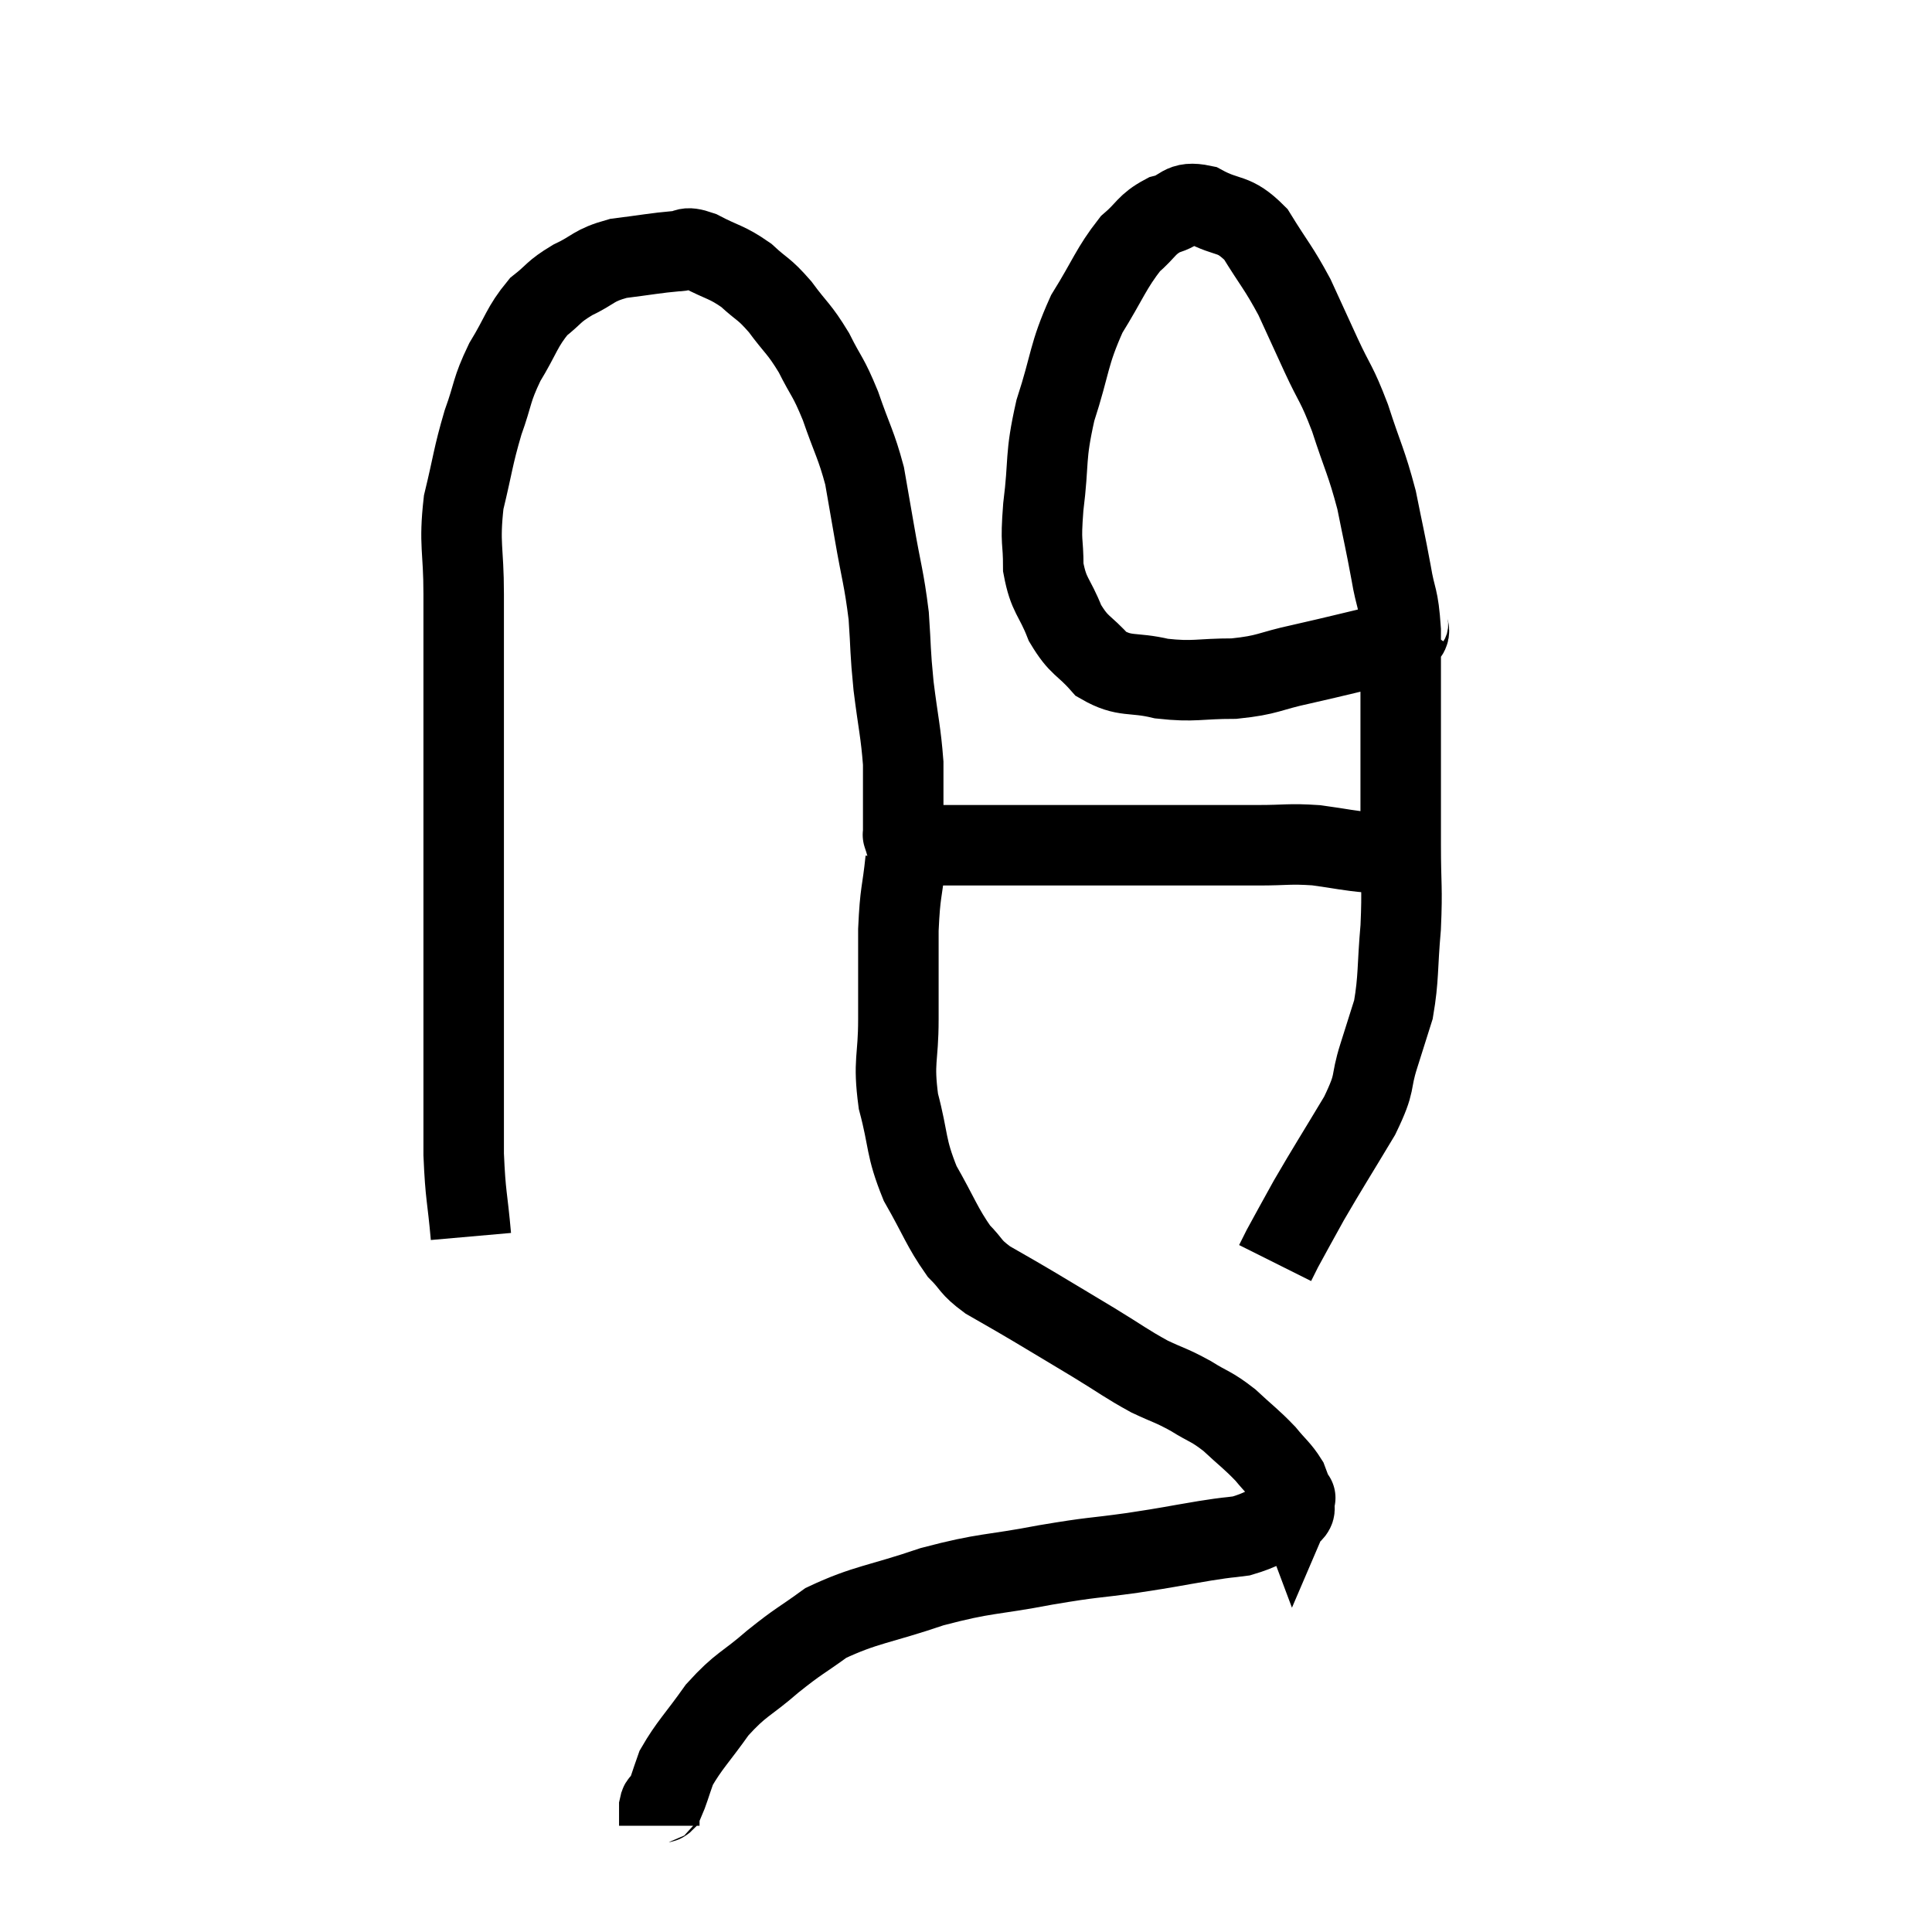 <svg width="48" height="48" viewBox="0 0 48 48" xmlns="http://www.w3.org/2000/svg"><path d="M 11.7 30.72 C 11.61 29.7, 11.565 29.745, 11.52 28.68 C 11.52 27.57, 11.52 27.93, 11.52 26.46 C 11.52 24.63, 11.52 24.615, 11.52 22.8 C 11.52 21, 11.52 20.745, 11.52 19.2 C 11.52 17.91, 11.52 17.73, 11.52 16.62 C 11.52 15.69, 11.52 15.795, 11.52 14.76 C 11.52 13.62, 11.4 13.545, 11.52 12.48 C 11.76 11.49, 11.745 11.37, 12 10.5 C 12.27 9.75, 12.195 9.72, 12.54 9 C 12.96 8.31, 12.96 8.13, 13.38 7.62 C 13.8 7.29, 13.725 7.26, 14.22 6.96 C 14.79 6.69, 14.715 6.6, 15.36 6.42 C 16.08 6.33, 16.29 6.285, 16.8 6.24 C 17.1 6.24, 16.965 6.09, 17.4 6.24 C 17.97 6.54, 18.045 6.495, 18.54 6.84 C 18.96 7.23, 18.96 7.14, 19.38 7.62 C 19.8 8.19, 19.845 8.145, 20.22 8.76 C 20.55 9.42, 20.565 9.315, 20.88 10.08 C 21.18 10.95, 21.27 11.04, 21.48 11.82 C 21.6 12.51, 21.57 12.33, 21.72 13.2 C 21.9 14.25, 21.96 14.34, 22.08 15.3 C 22.14 16.17, 22.11 16.125, 22.2 17.04 C 22.32 18, 22.38 18.18, 22.44 18.96 C 22.44 19.56, 22.44 19.71, 22.44 20.16 C 22.44 20.46, 22.44 20.61, 22.44 20.76 C 22.44 20.76, 22.44 20.76, 22.44 20.76 C 22.44 20.76, 22.44 20.76, 22.44 20.76 C 22.44 20.76, 22.44 20.76, 22.44 20.76 C 22.44 20.76, 22.425 20.715, 22.44 20.76 C 22.47 20.85, 22.485 20.895, 22.5 20.94 C 22.5 20.94, 22.485 20.925, 22.5 20.94 C 22.53 20.97, 22.47 20.985, 22.56 21 C 22.71 21, 22.305 21, 22.86 21 C 23.82 21, 23.595 21, 24.78 21 C 26.19 21, 26.43 21, 27.6 21 C 28.53 21, 28.545 21, 29.46 21 C 30.36 21, 30.45 21, 31.26 21 C 31.98 21, 32.01 20.955, 32.7 21 C 33.36 21.09, 33.495 21.135, 34.02 21.18 C 34.41 21.18, 34.575 21.165, 34.8 21.18 C 34.86 21.21, 34.89 21.225, 34.92 21.24 C 34.92 21.24, 34.92 21.24, 34.92 21.24 L 34.92 21.24" fill="none" stroke="black" stroke-width="2"></path><path d="M 35.04 15.36 C 34.83 15.66, 35.295 15.675, 34.62 15.96 C 33.48 16.23, 33.33 16.275, 32.34 16.5 C 31.5 16.68, 31.53 16.77, 30.66 16.86 C 29.76 16.86, 29.685 16.95, 28.86 16.86 C 28.11 16.68, 27.96 16.845, 27.36 16.5 C 26.91 15.99, 26.82 16.08, 26.46 15.48 C 26.19 14.79, 26.055 14.82, 25.92 14.1 C 25.92 13.35, 25.845 13.575, 25.92 12.6 C 26.07 11.4, 25.95 11.4, 26.22 10.2 C 26.61 9, 26.535 8.835, 27 7.8 C 27.54 6.93, 27.6 6.675, 28.08 6.06 C 28.5 5.7, 28.47 5.58, 28.92 5.34 C 29.4 5.22, 29.31 4.98, 29.88 5.1 C 30.54 5.46, 30.63 5.25, 31.2 5.82 C 31.68 6.6, 31.755 6.63, 32.16 7.38 C 32.49 8.1, 32.475 8.07, 32.82 8.82 C 33.18 9.6, 33.195 9.48, 33.54 10.38 C 33.87 11.4, 33.945 11.46, 34.2 12.42 C 34.38 13.32, 34.41 13.41, 34.56 14.22 C 34.68 14.94, 34.74 14.775, 34.8 15.66 C 34.8 16.71, 34.8 16.425, 34.8 17.76 C 34.8 19.38, 34.8 19.68, 34.8 21 C 34.8 22.02, 34.845 22.02, 34.8 23.04 C 34.71 24.06, 34.755 24.285, 34.62 25.08 C 34.44 25.65, 34.47 25.56, 34.26 26.22 C 34.02 26.97, 34.215 26.82, 33.78 27.72 C 33.15 28.77, 33 28.995, 32.52 29.82 C 32.19 30.42, 32.07 30.63, 31.86 31.02 C 31.77 31.2, 31.725 31.29, 31.68 31.38 L 31.68 31.38" fill="none" stroke="black" stroke-width="2"></path><path d="M 22.5 21.36 C 22.41 22.23, 22.365 22.11, 22.32 23.1 C 22.32 24.21, 22.32 24.255, 22.32 25.32 C 22.32 26.34, 22.185 26.34, 22.32 27.36 C 22.59 28.38, 22.485 28.47, 22.86 29.4 C 23.34 30.24, 23.4 30.48, 23.82 31.08 C 24.18 31.44, 24.075 31.455, 24.54 31.8 C 25.11 32.13, 25.02 32.07, 25.68 32.46 C 26.43 32.91, 26.46 32.925, 27.18 33.36 C 27.87 33.78, 27.96 33.87, 28.56 34.2 C 29.07 34.44, 29.085 34.41, 29.58 34.68 C 30.06 34.98, 30.075 34.92, 30.54 35.28 C 30.99 35.7, 31.08 35.745, 31.44 36.12 C 31.71 36.45, 31.8 36.495, 31.98 36.78 C 32.07 37.02, 32.115 37.14, 32.16 37.26 C 32.16 37.26, 32.205 37.155, 32.16 37.26 C 32.07 37.47, 32.31 37.455, 31.98 37.68 C 31.41 37.92, 31.35 38.01, 30.84 38.16 C 30.39 38.22, 30.615 38.175, 29.94 38.28 C 29.04 38.43, 29.13 38.43, 28.14 38.58 C 27.06 38.73, 27.225 38.67, 25.98 38.88 C 24.57 39.15, 24.525 39.06, 23.16 39.42 C 21.84 39.87, 21.51 39.855, 20.52 40.32 C 19.86 40.8, 19.875 40.74, 19.2 41.28 C 18.51 41.88, 18.42 41.82, 17.82 42.48 C 17.31 43.2, 17.13 43.35, 16.8 43.92 C 16.65 44.34, 16.605 44.52, 16.5 44.76 C 16.44 44.82, 16.41 44.73, 16.38 44.88 C 16.38 45.12, 16.38 45.24, 16.38 45.36 C 16.38 45.36, 16.38 45.36, 16.38 45.36 L 16.38 45.36" fill="none" stroke="black" stroke-width="2"></path></svg>